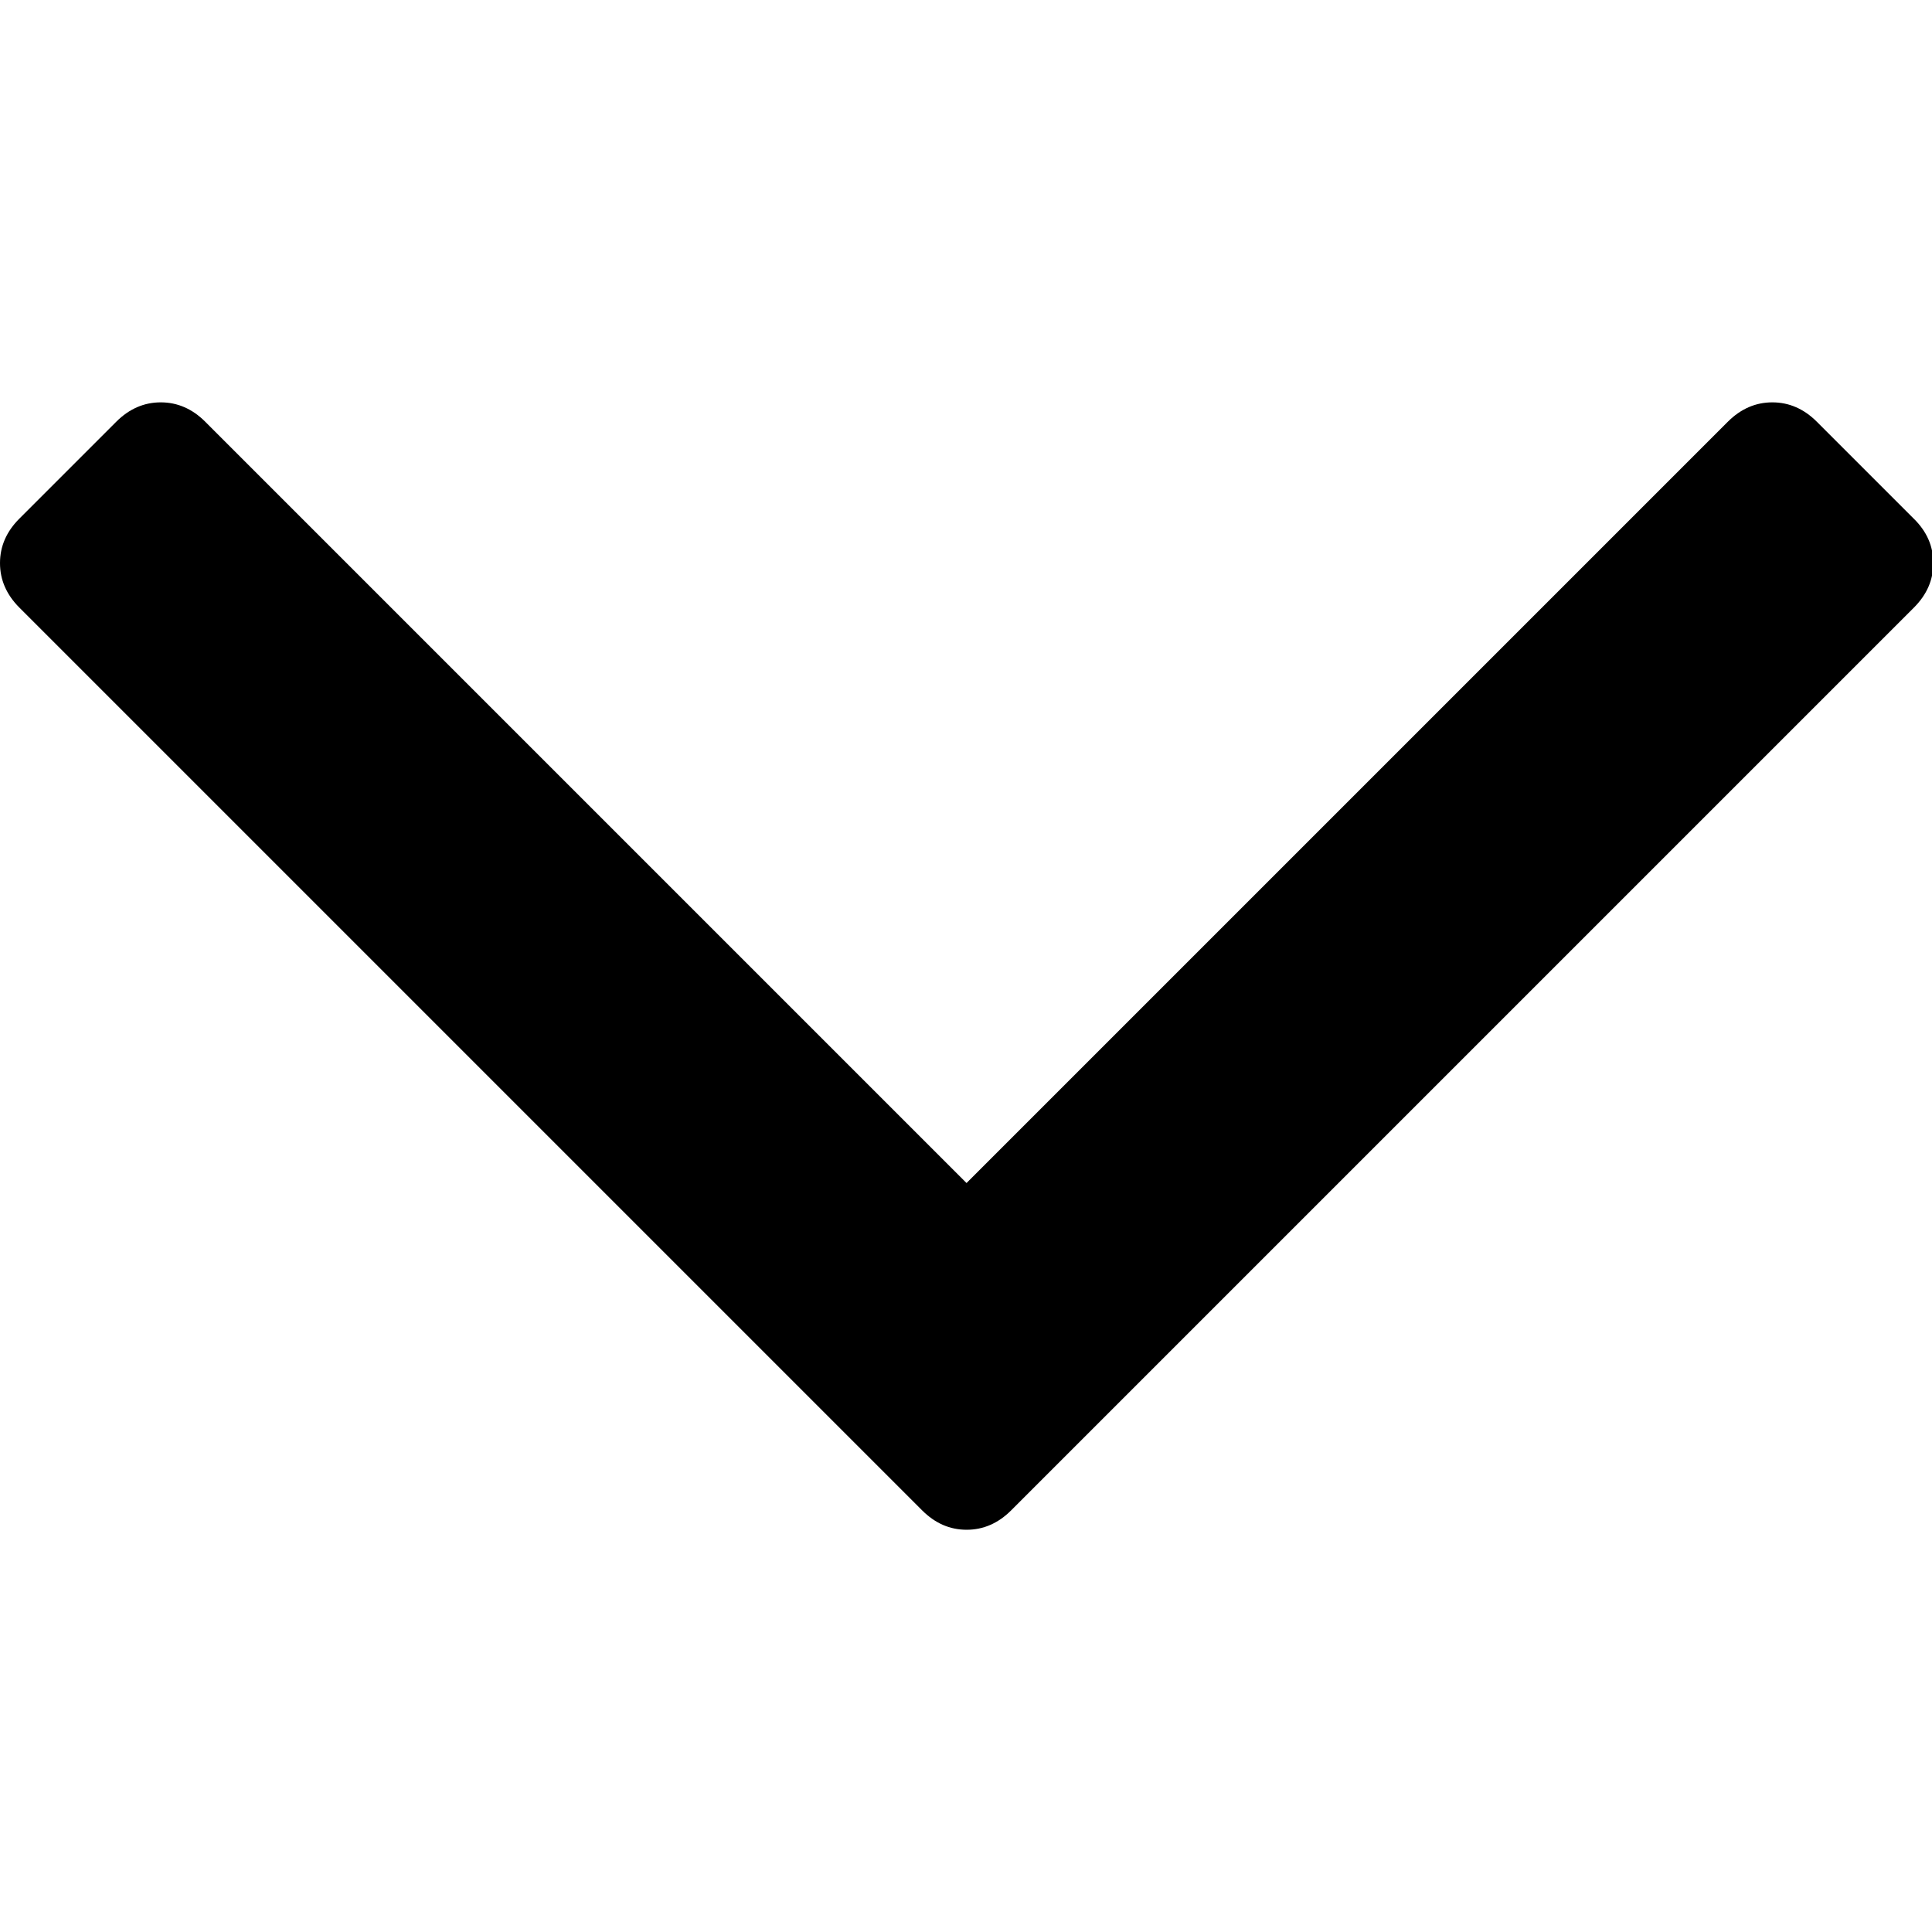 <?xml version="1.0" encoding="utf-8"?>
<!-- Generator: Adobe Illustrator 17.1.0, SVG Export Plug-In . SVG Version: 6.00 Build 0)  -->
<!DOCTYPE svg PUBLIC "-//W3C//DTD SVG 1.1//EN" "http://www.w3.org/Graphics/SVG/1.1/DTD/svg11.dtd">
<svg version="1.1" id="Layer_1" xmlns="http://www.w3.org/2000/svg" xmlns:xlink="http://www.w3.org/1999/xlink" x="0px" y="0px"
	 width="1792px" height="1792px" viewBox="0 0 1792 1792" enable-background="new 0 0 1792 1792" xml:space="preserve">
<path d="M1793.2,522.3c0,15.6-6,29.3-18,41.3l-837.3,837.3c-12,12-25.8,18-41.3,18c-15.6,0-29.3-6-41.3-18L18,563.6
	c-12-12-18-25.8-18-41.3c0-15.6,6-29.3,18-41.3l89.8-89.8c12-12,25.8-18,41.3-18s29.3,6,41.3,18l706.1,706.1l706.1-706.1
	c12-12,25.8-18,41.3-18s29.3,6,41.3,18l89.8,89.8C1787.2,492.9,1793.2,506.7,1793.2,522.3z"/>
</svg>
